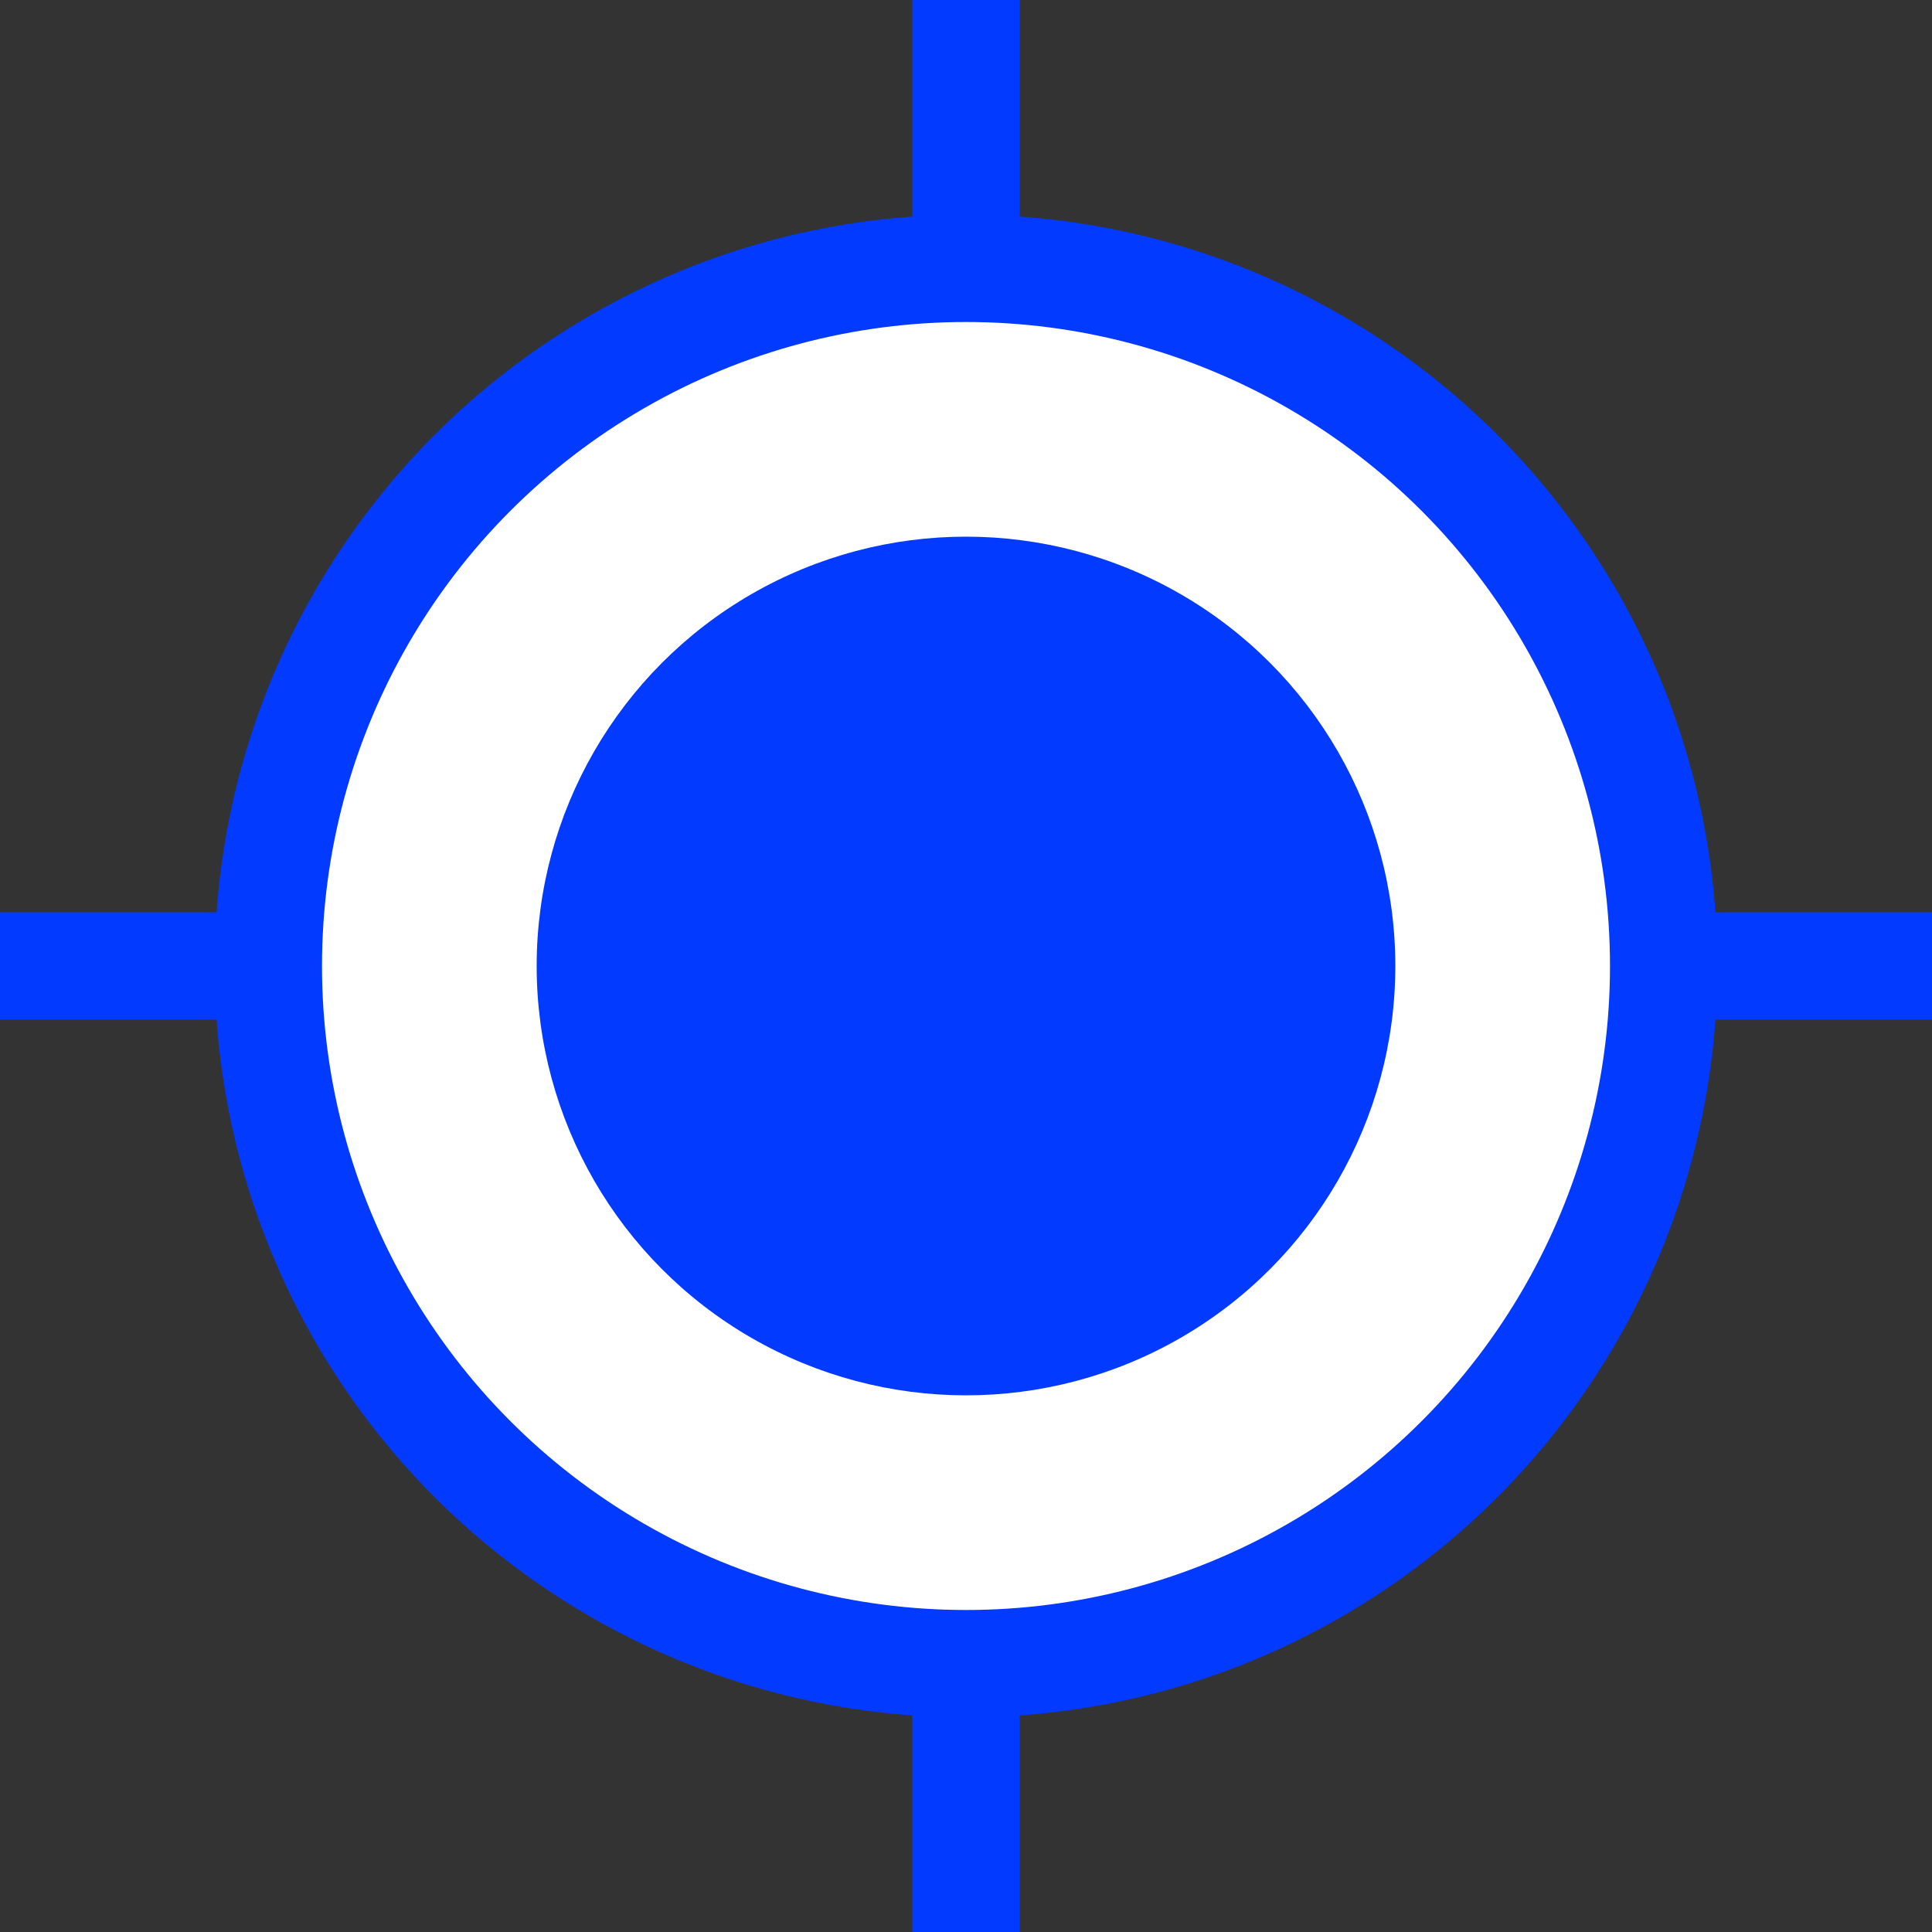 <svg width="18" height="18" viewBox="0 0 18 18" fill="none" xmlns="http://www.w3.org/2000/svg">
<rect x="0" y="0" width="18" height="18" fill="#333333" stroke="none"/>
<path d="M9 0L9 18" stroke="#023AFF"/>
<path d="M0 9L18 9" stroke="#023AFF"/>
<circle cx="9" cy="9" r="6.5" fill="white" stroke="#023AFF"/>
<circle cx="9" cy="9" r="4" fill="#023AFF"/>
</svg>
